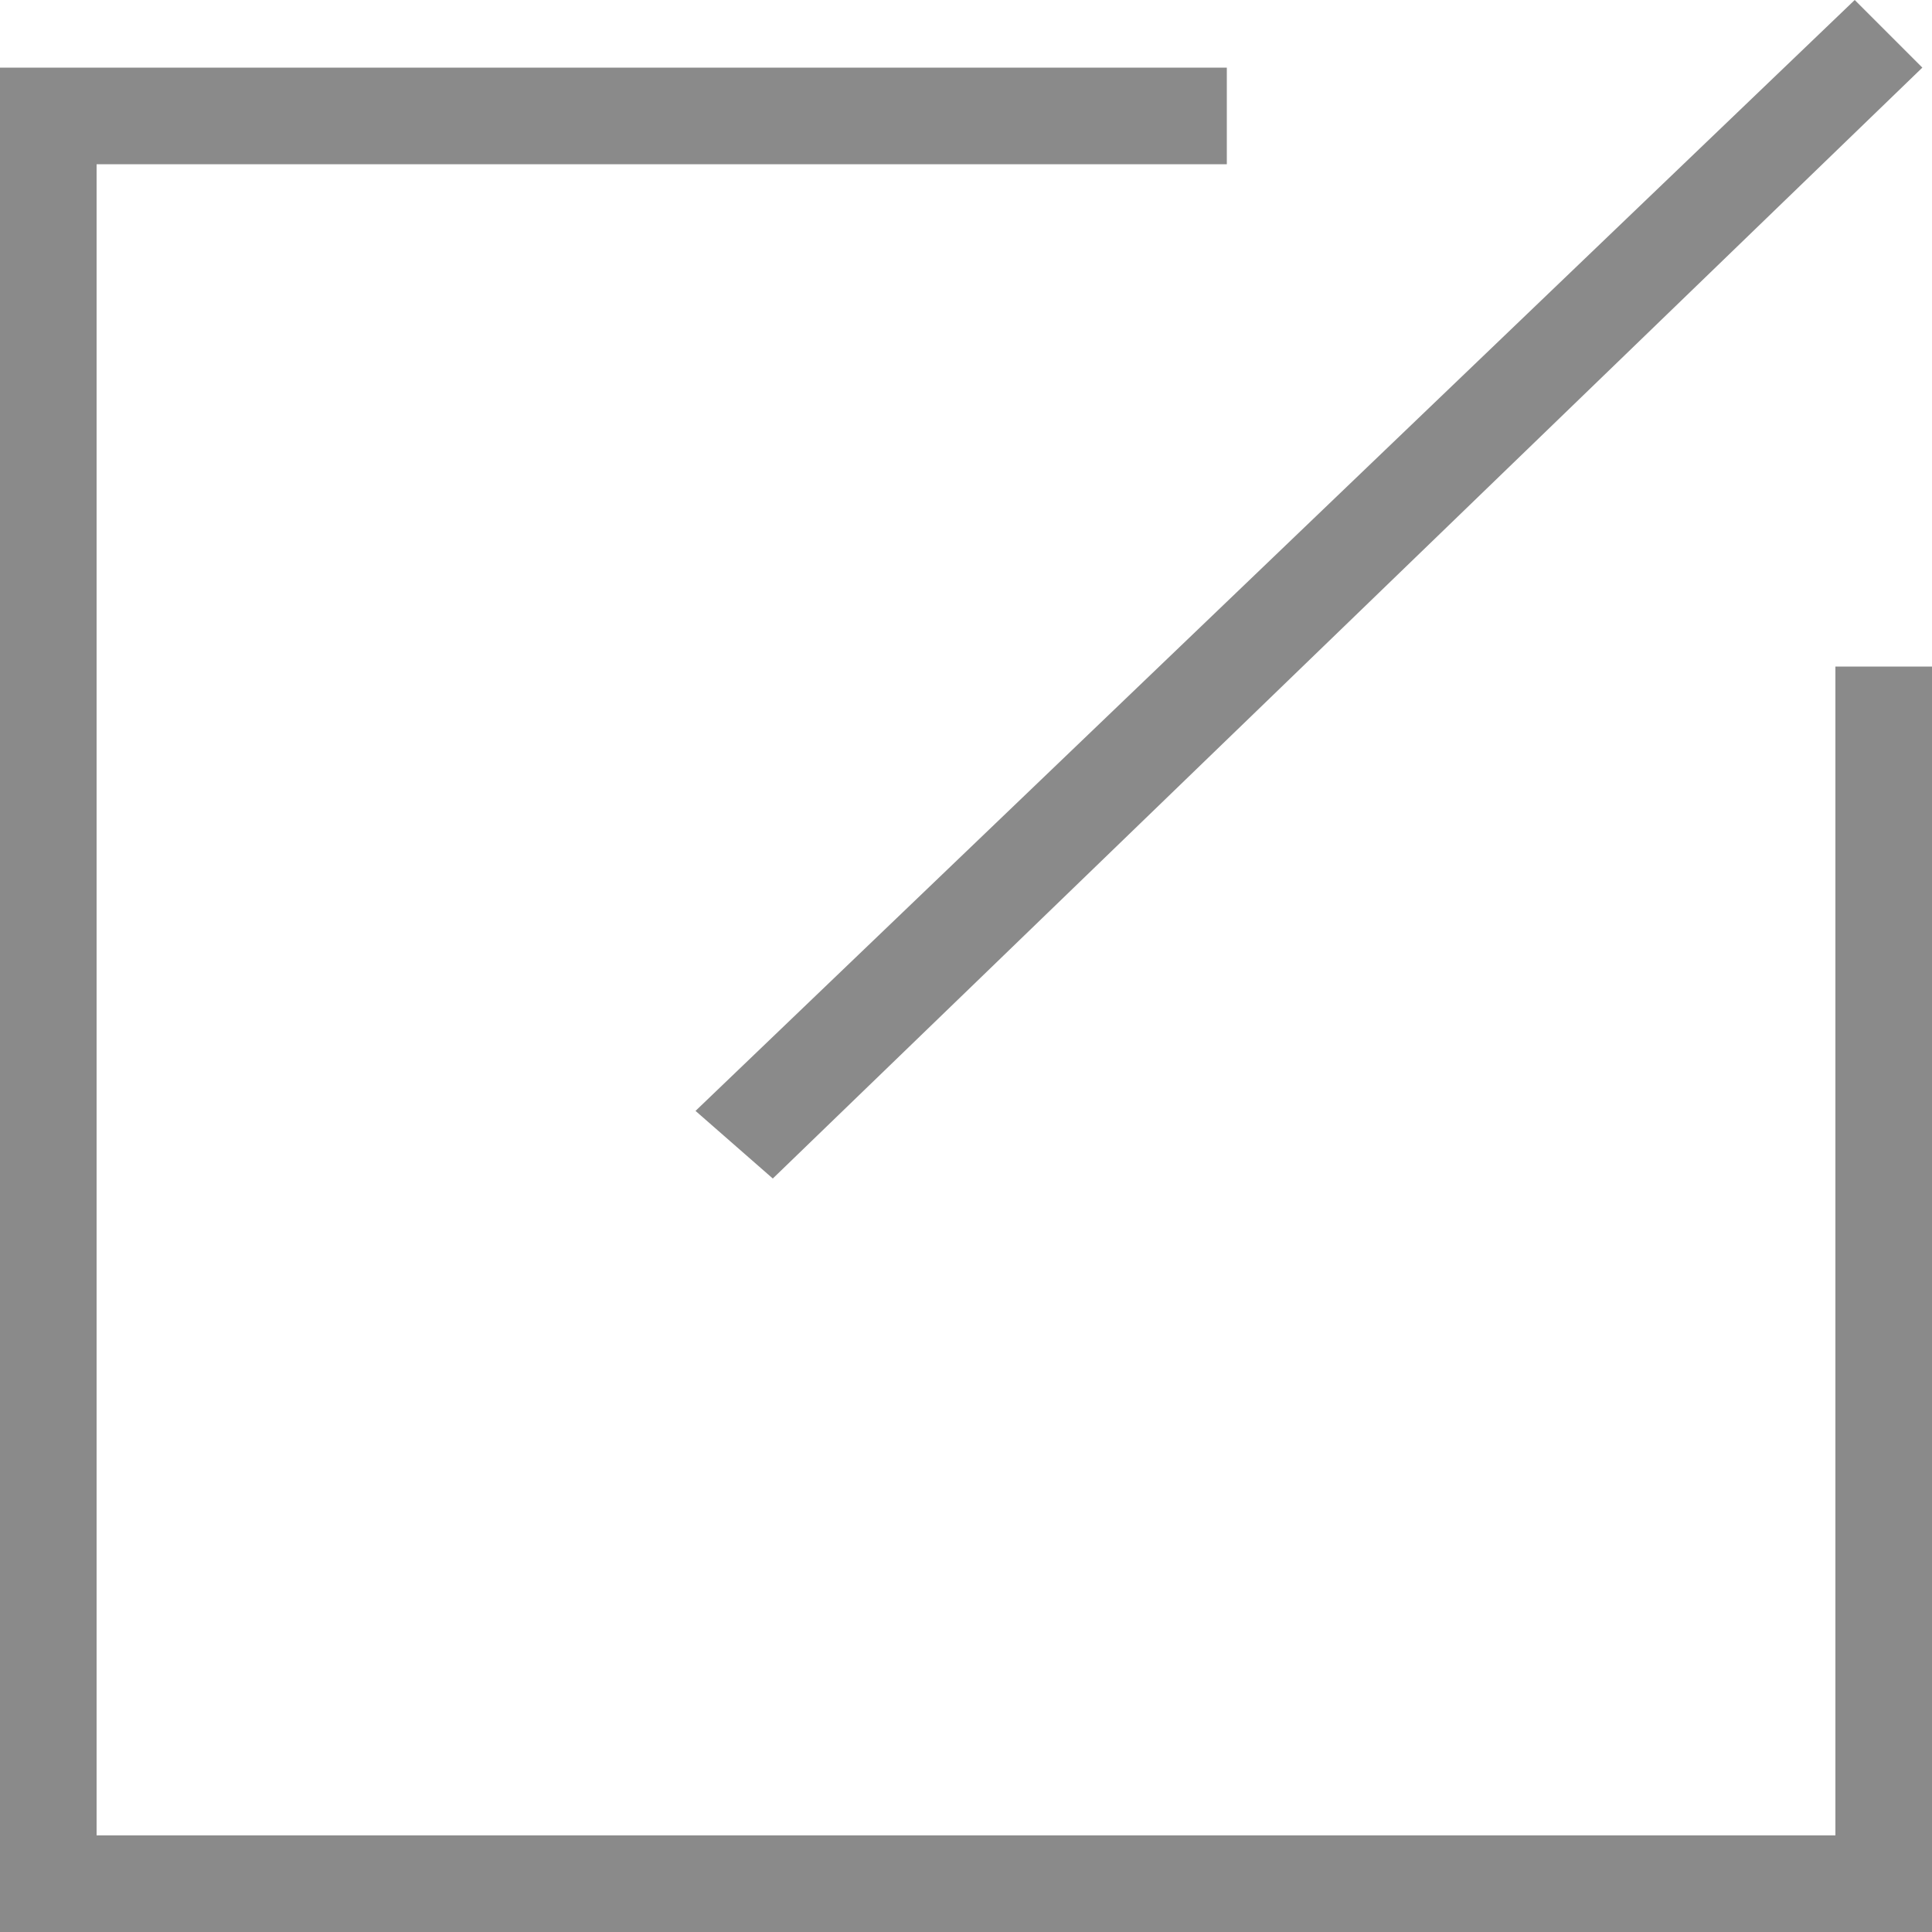 <?xml version="1.0" standalone="no"?><!DOCTYPE svg PUBLIC "-//W3C//DTD SVG 1.1//EN" "http://www.w3.org/Graphics/SVG/1.1/DTD/svg11.dtd"><svg t="1623428346470" class="icon" viewBox="0 0 1024 1024" version="1.1" xmlns="http://www.w3.org/2000/svg" p-id="5622" xmlns:xlink="http://www.w3.org/1999/xlink" width="20" height="20"><defs><style type="text/css"></style></defs><path d="M650.24 35.84v51.2H51.2V972.8h921.6V353.28h51.2V1024H0V35.84h650.24z m332.8-35.84l35.84 35.84L409.6 624.64l-40.96-35.84L983.04 0z" p-id="5623" fill="#8a8a8a"></path></svg>